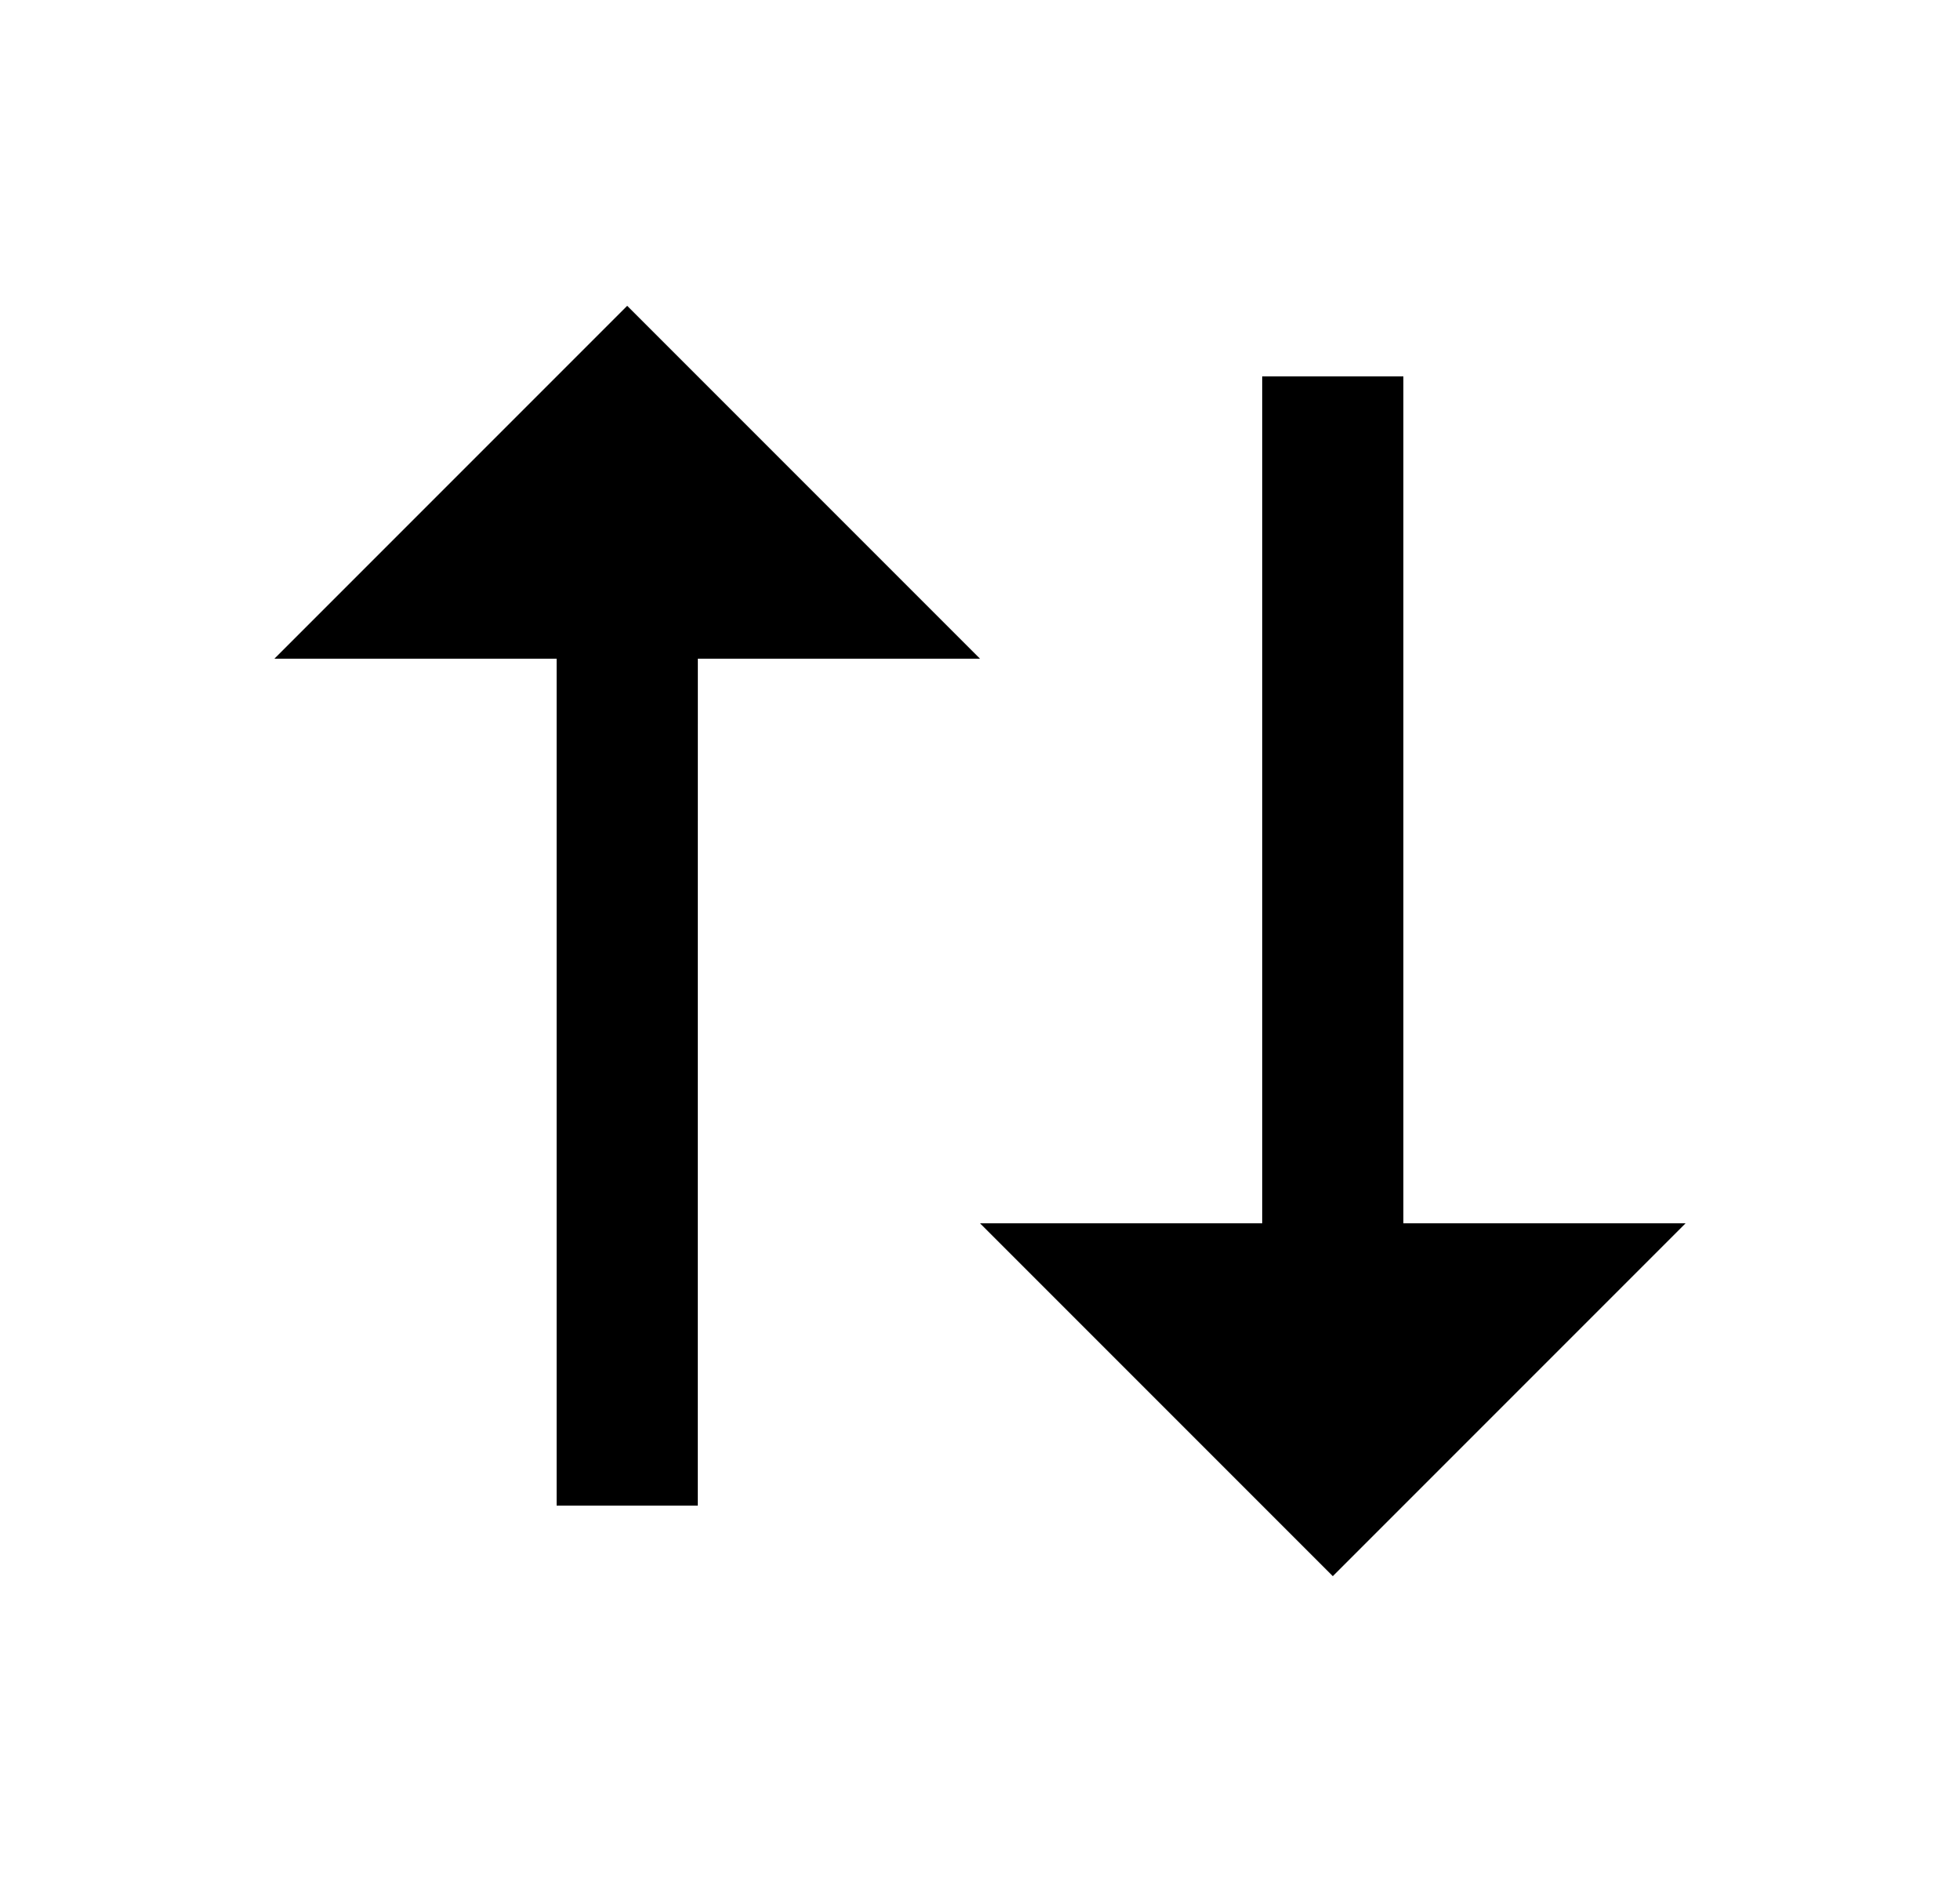 <svg width="25" height="24" viewBox="0 0 25 24" fill="none" xmlns="http://www.w3.org/2000/svg">
<path d="M12.5 8.4H8.901L8.9 19.2H7.1V8.4H3.5L8 3.9L12.5 8.4ZM21.5 15.6L17 20.1L12.5 15.6H16.1V4.8H17.9V15.6H21.5Z" fill="#0A0D14" style="fill:#0A0D14;fill:color(display-p3 0.039 0.051 0.078);fill-opacity:1;"/>
</svg>
